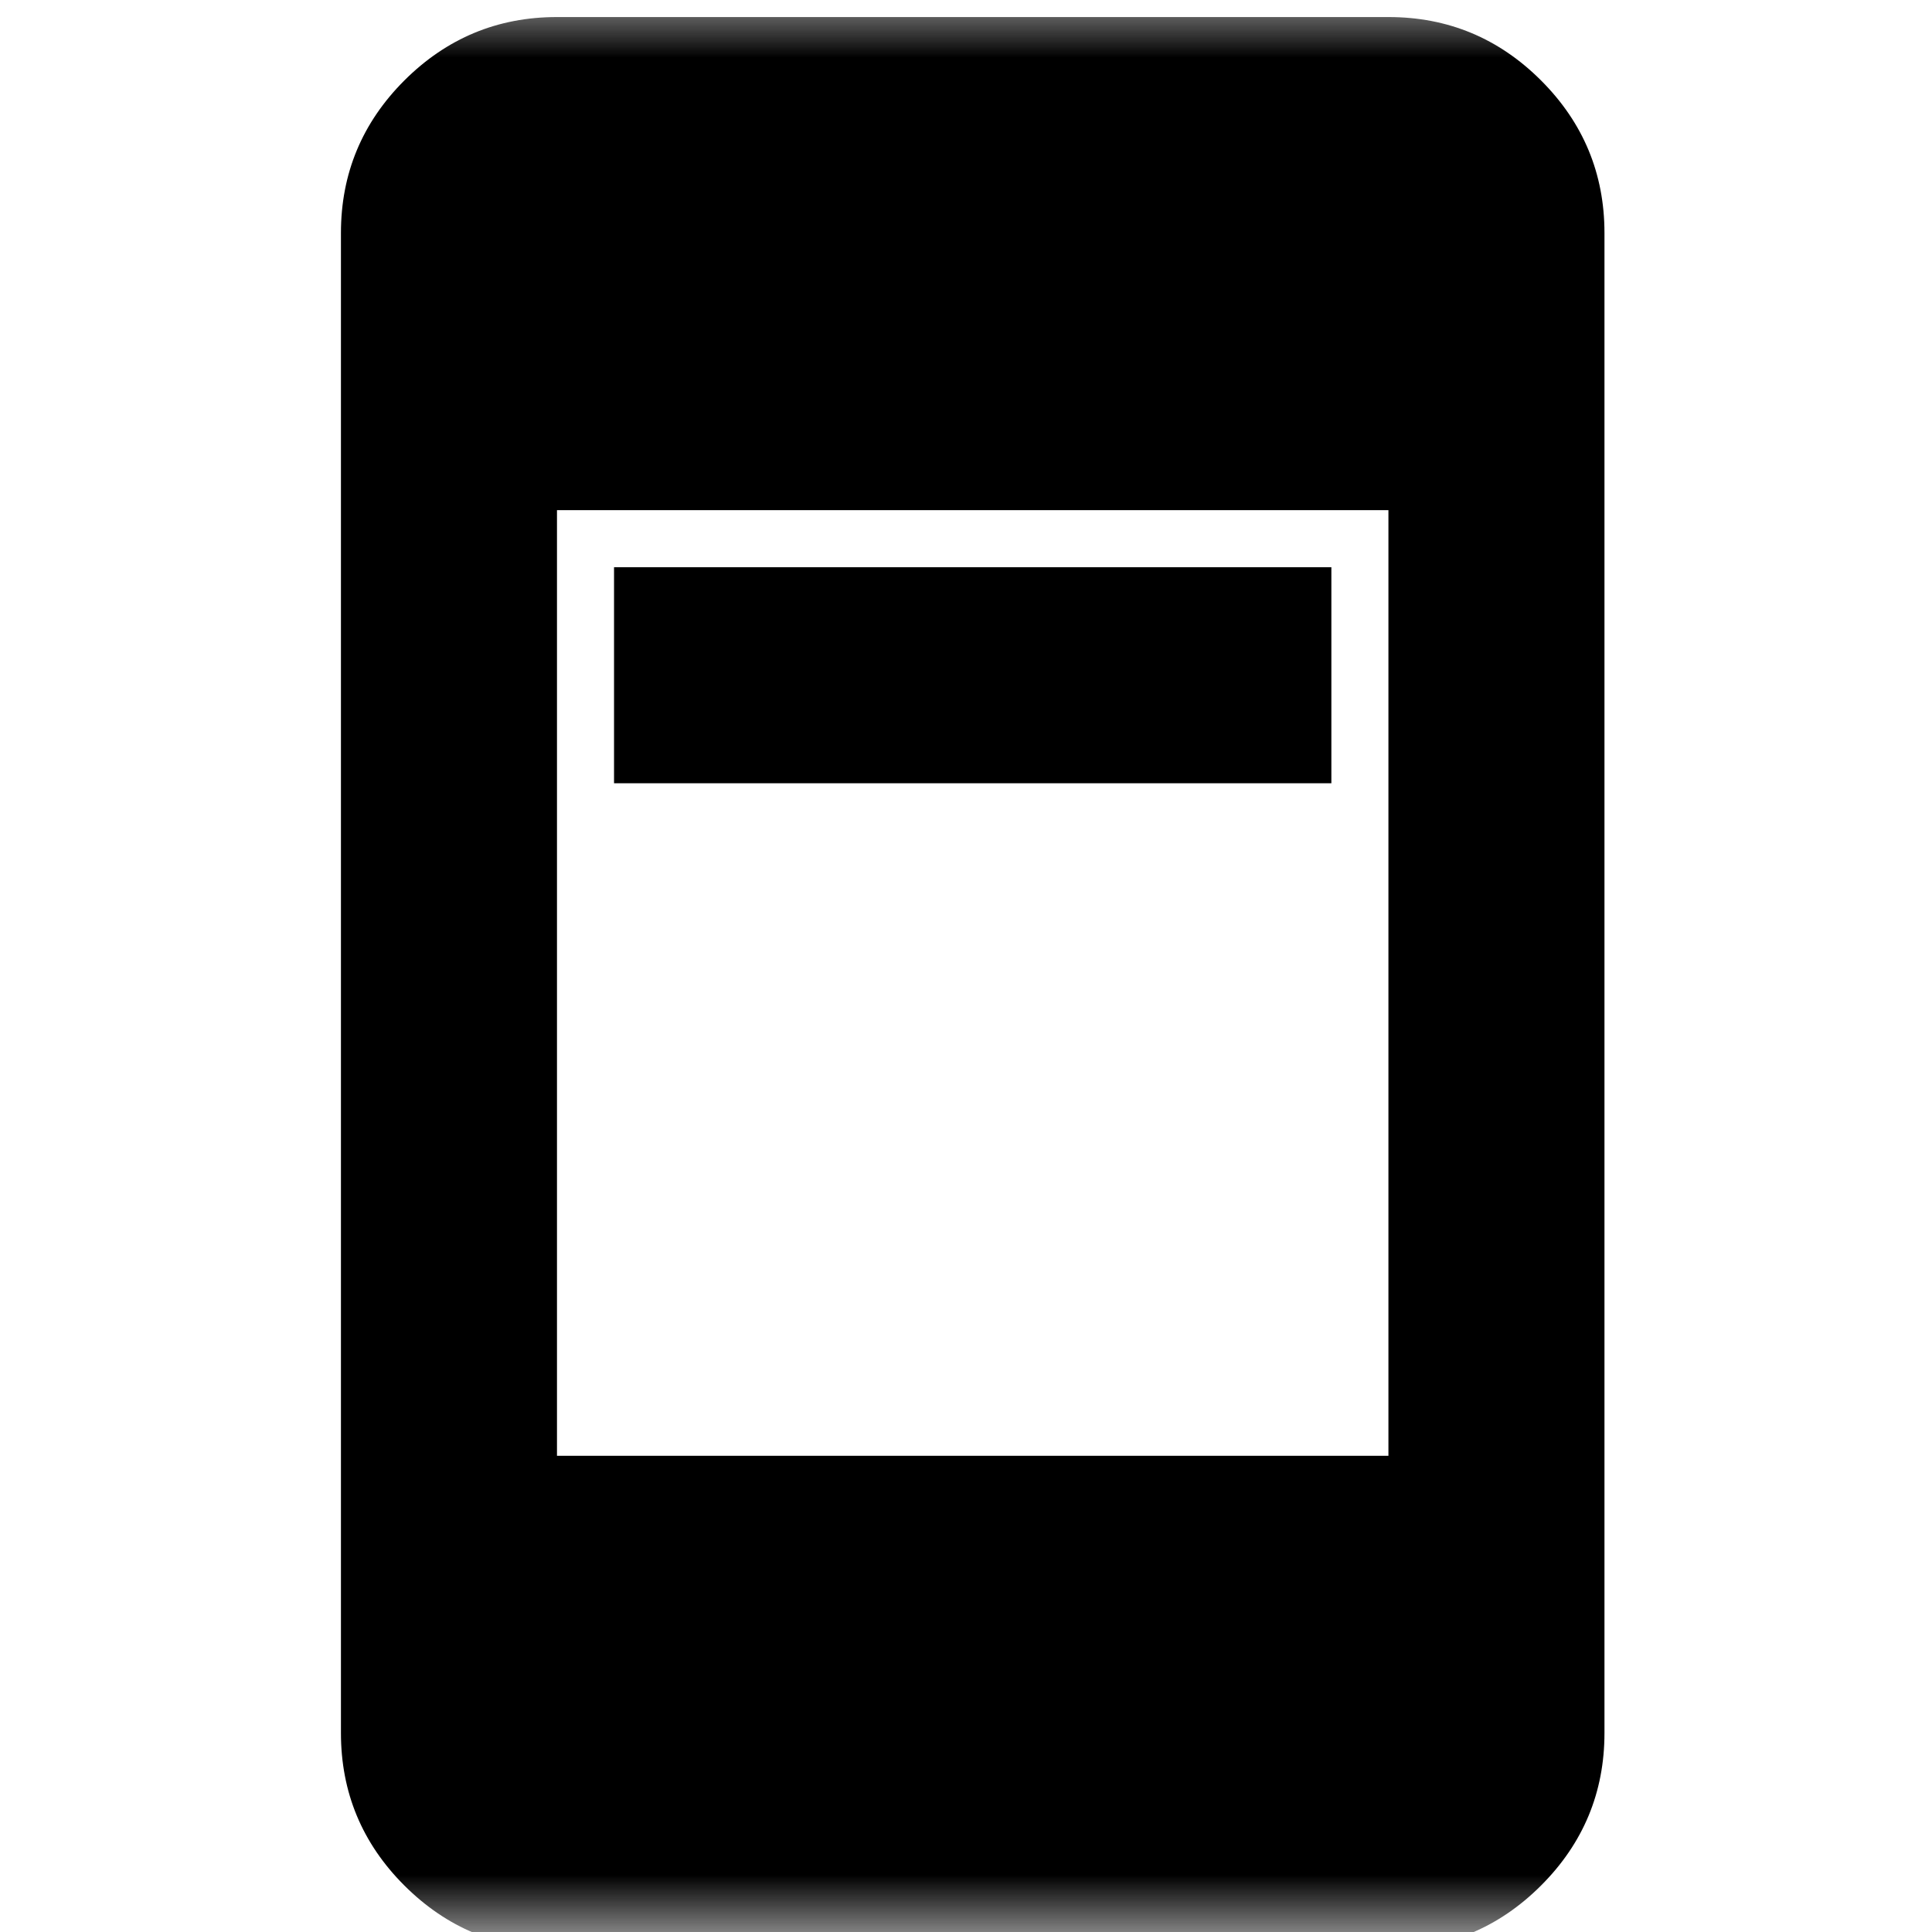 <svg width="17" height="17" viewBox="0 0 17 17" fill="none" xmlns="http://www.w3.org/2000/svg">
<mask id="mask0_568_533" style="mask-type:alpha" maskUnits="userSpaceOnUse" x="0" y="-1" width="17" height="18">
<rect y="-0" width="17" height="17" fill="#D9D9D9"/>
</mask>
<g mask="url(#mask0_568_533)">
<path d="M5.403 6.892V4.991H11.715V6.892H5.403ZM4.901 17.149C4.378 17.149 3.931 16.963 3.558 16.591C3.186 16.219 3 15.771 3 15.249V2.05C3 1.528 3.186 1.08 3.558 0.708C3.931 0.336 4.378 0.15 4.901 0.15H12.217C12.74 0.15 13.188 0.336 13.56 0.708C13.932 1.08 14.118 1.528 14.118 2.05V15.249C14.118 15.771 13.932 16.219 13.56 16.591C13.188 16.963 12.74 17.149 12.217 17.149H4.901ZM4.901 12.81H12.217V4.489H4.901V12.81Z" fill="black"/>
</g>
</svg>
